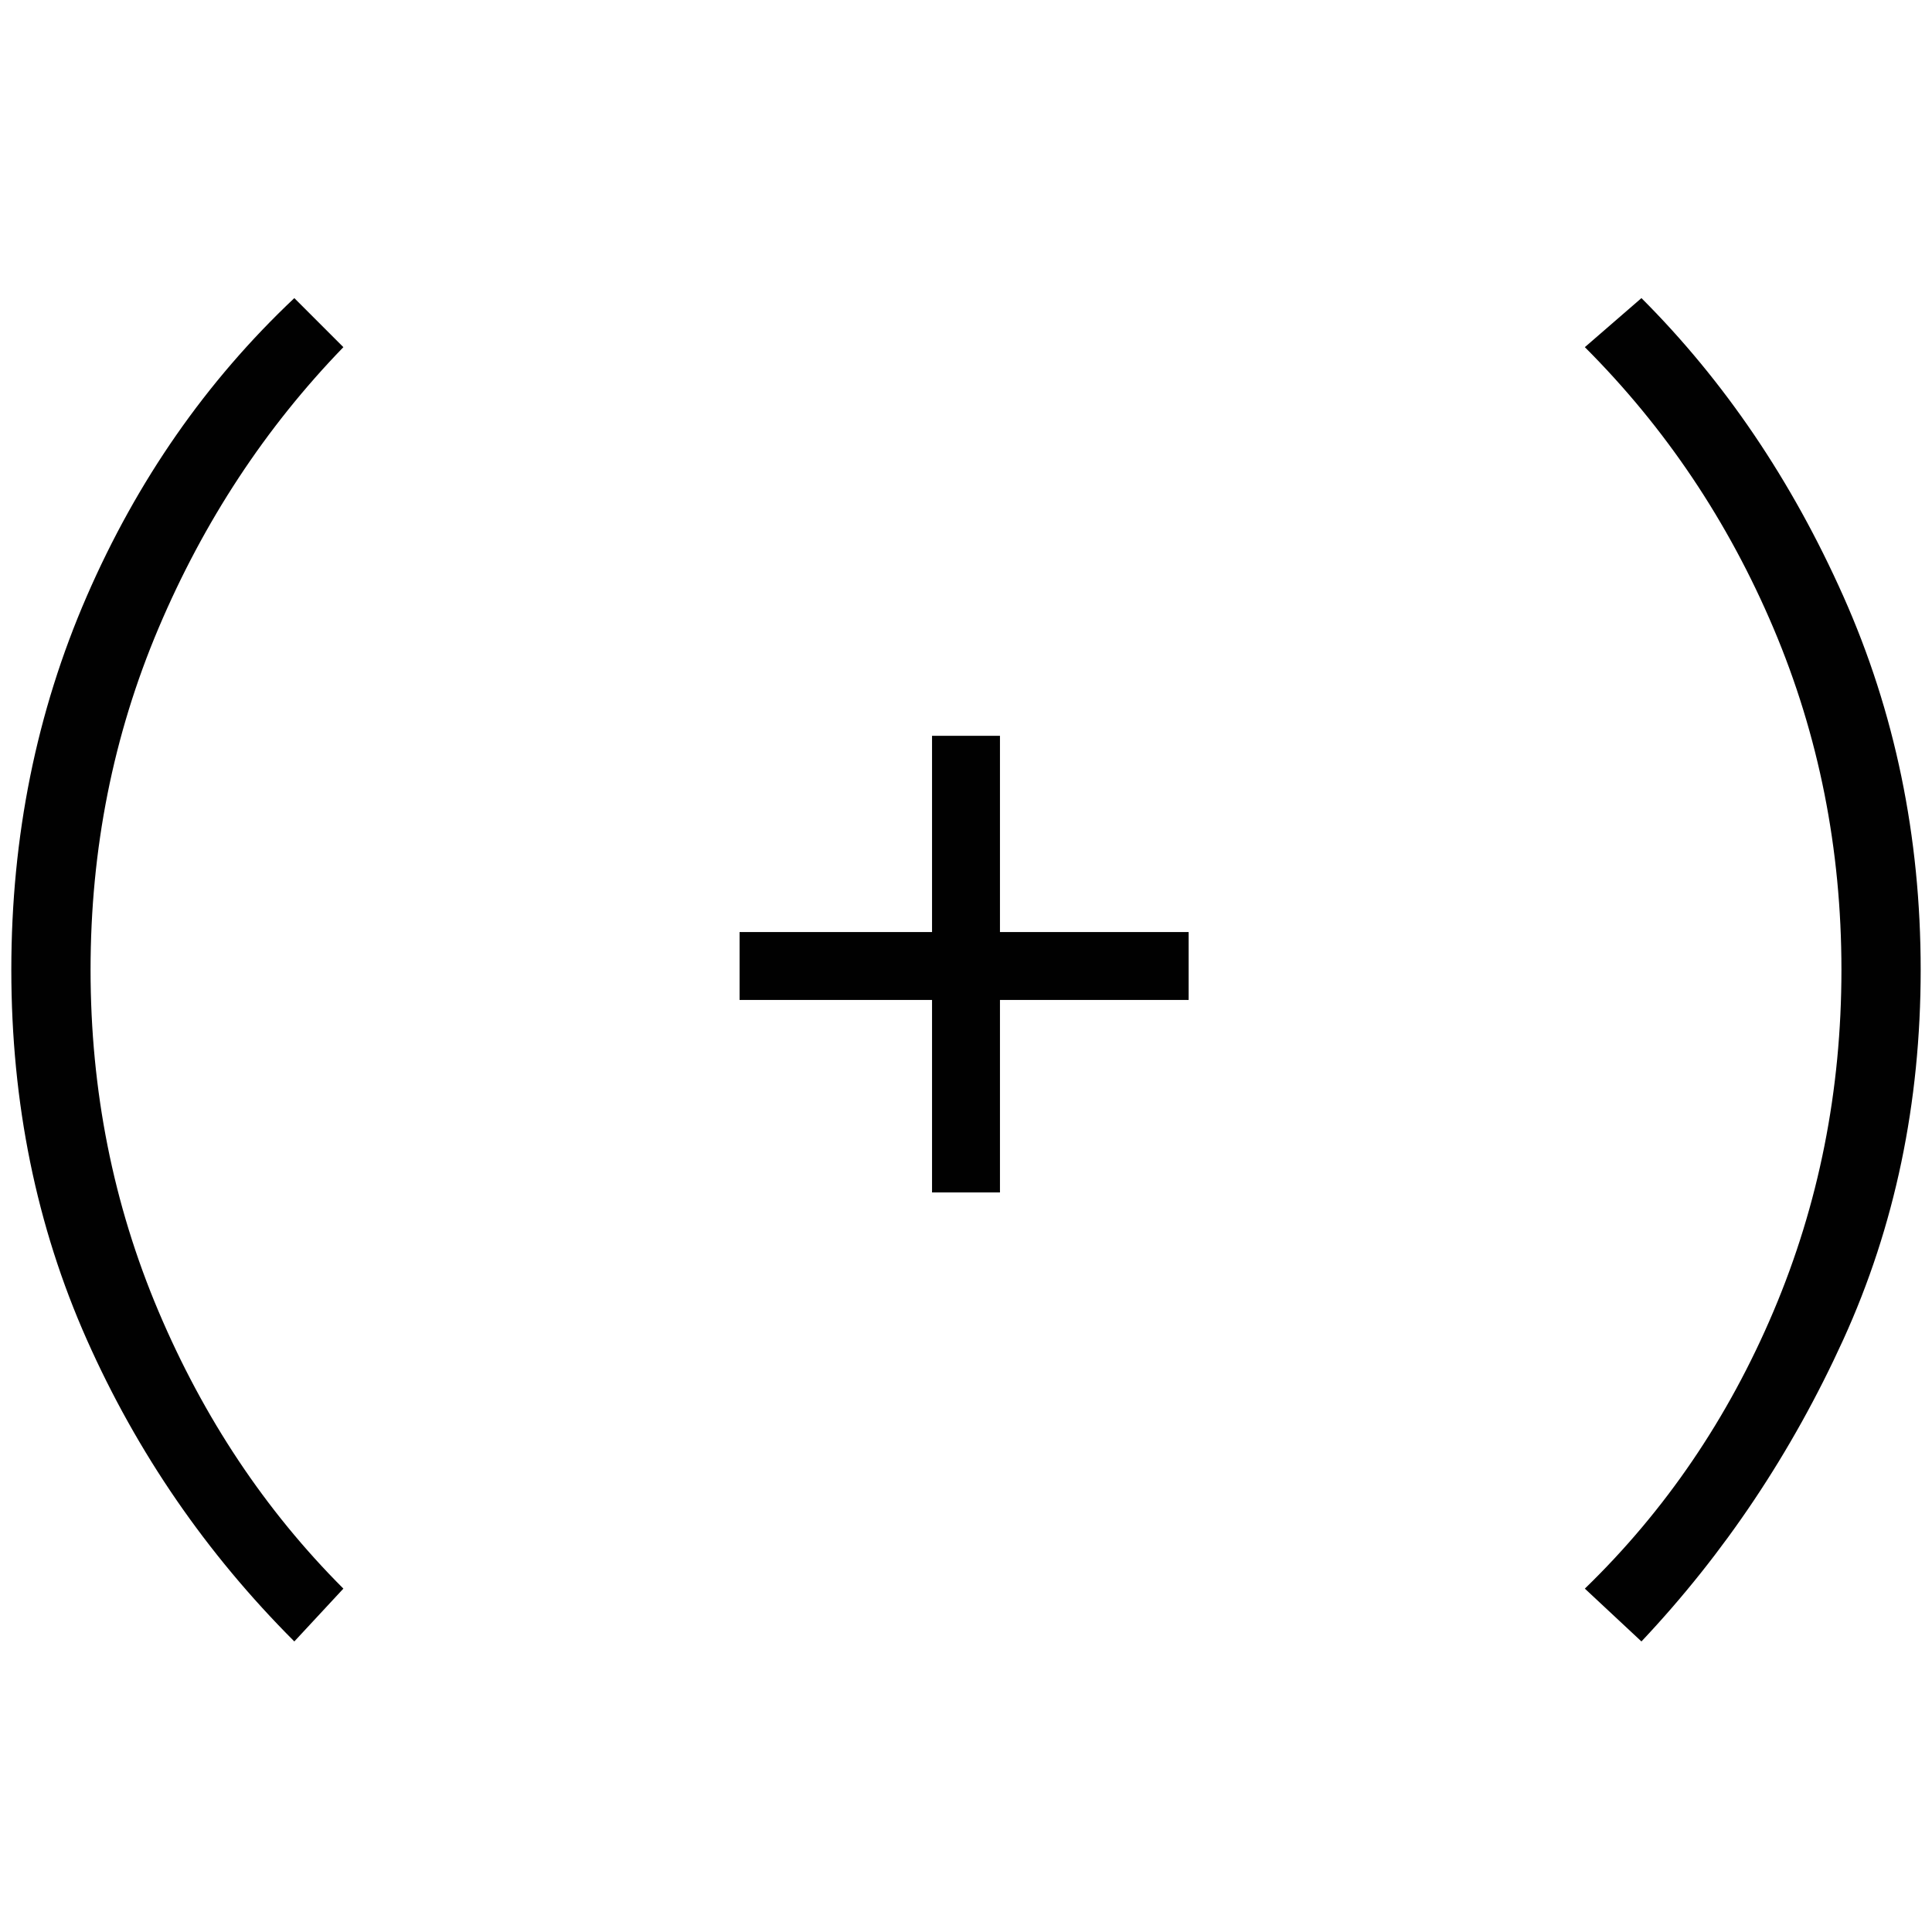 <?xml version="1.0" encoding="utf-8"?>
<!-- Generator: Adobe Illustrator 19.0.0, SVG Export Plug-In . SVG Version: 6.00 Build 0)  -->
<svg version="1.1" xmlns="http://www.w3.org/2000/svg" xmlns:xlink="http://www.w3.org/1999/xlink" x="0px" y="0px"
	 viewBox="0 0 512 512" style="enable-background:new 0 0 512 512;" xml:space="preserve">
<style type="text/css">
	.st0{fill:#010101;}
</style>
<g id="Guide">
</g>
<g id="Crosshair">
	<path class="st0" d="M247,316v-51h-51v-18h51v-52h18v52h50v18h-50v51H247z M435,79c22,22,39.833,48.333,53.5,79
		c13.667,30.667,20.5,63.667,20.5,99s-6.833,68-20.5,98c-13.667,30-31.5,56.667-53.5,80l-15-14c21.333-20.667,38-45.167,50-73.5
		s18-58.5,18-90.5s-6-62.167-18-90.5s-28.667-53.167-50-74.5L435,79z M78,435c-23.333-23.333-41.667-50-55-80S3,292.333,3,257
		s6.667-68.333,20-99s31.667-57,55-79l13,13c-20.667,21.333-37,46.167-49,74.5S24,225,24,257s6,62.167,18,90.5
		s28.333,52.833,49,73.5L78,435z"/>
</g>
</svg>

